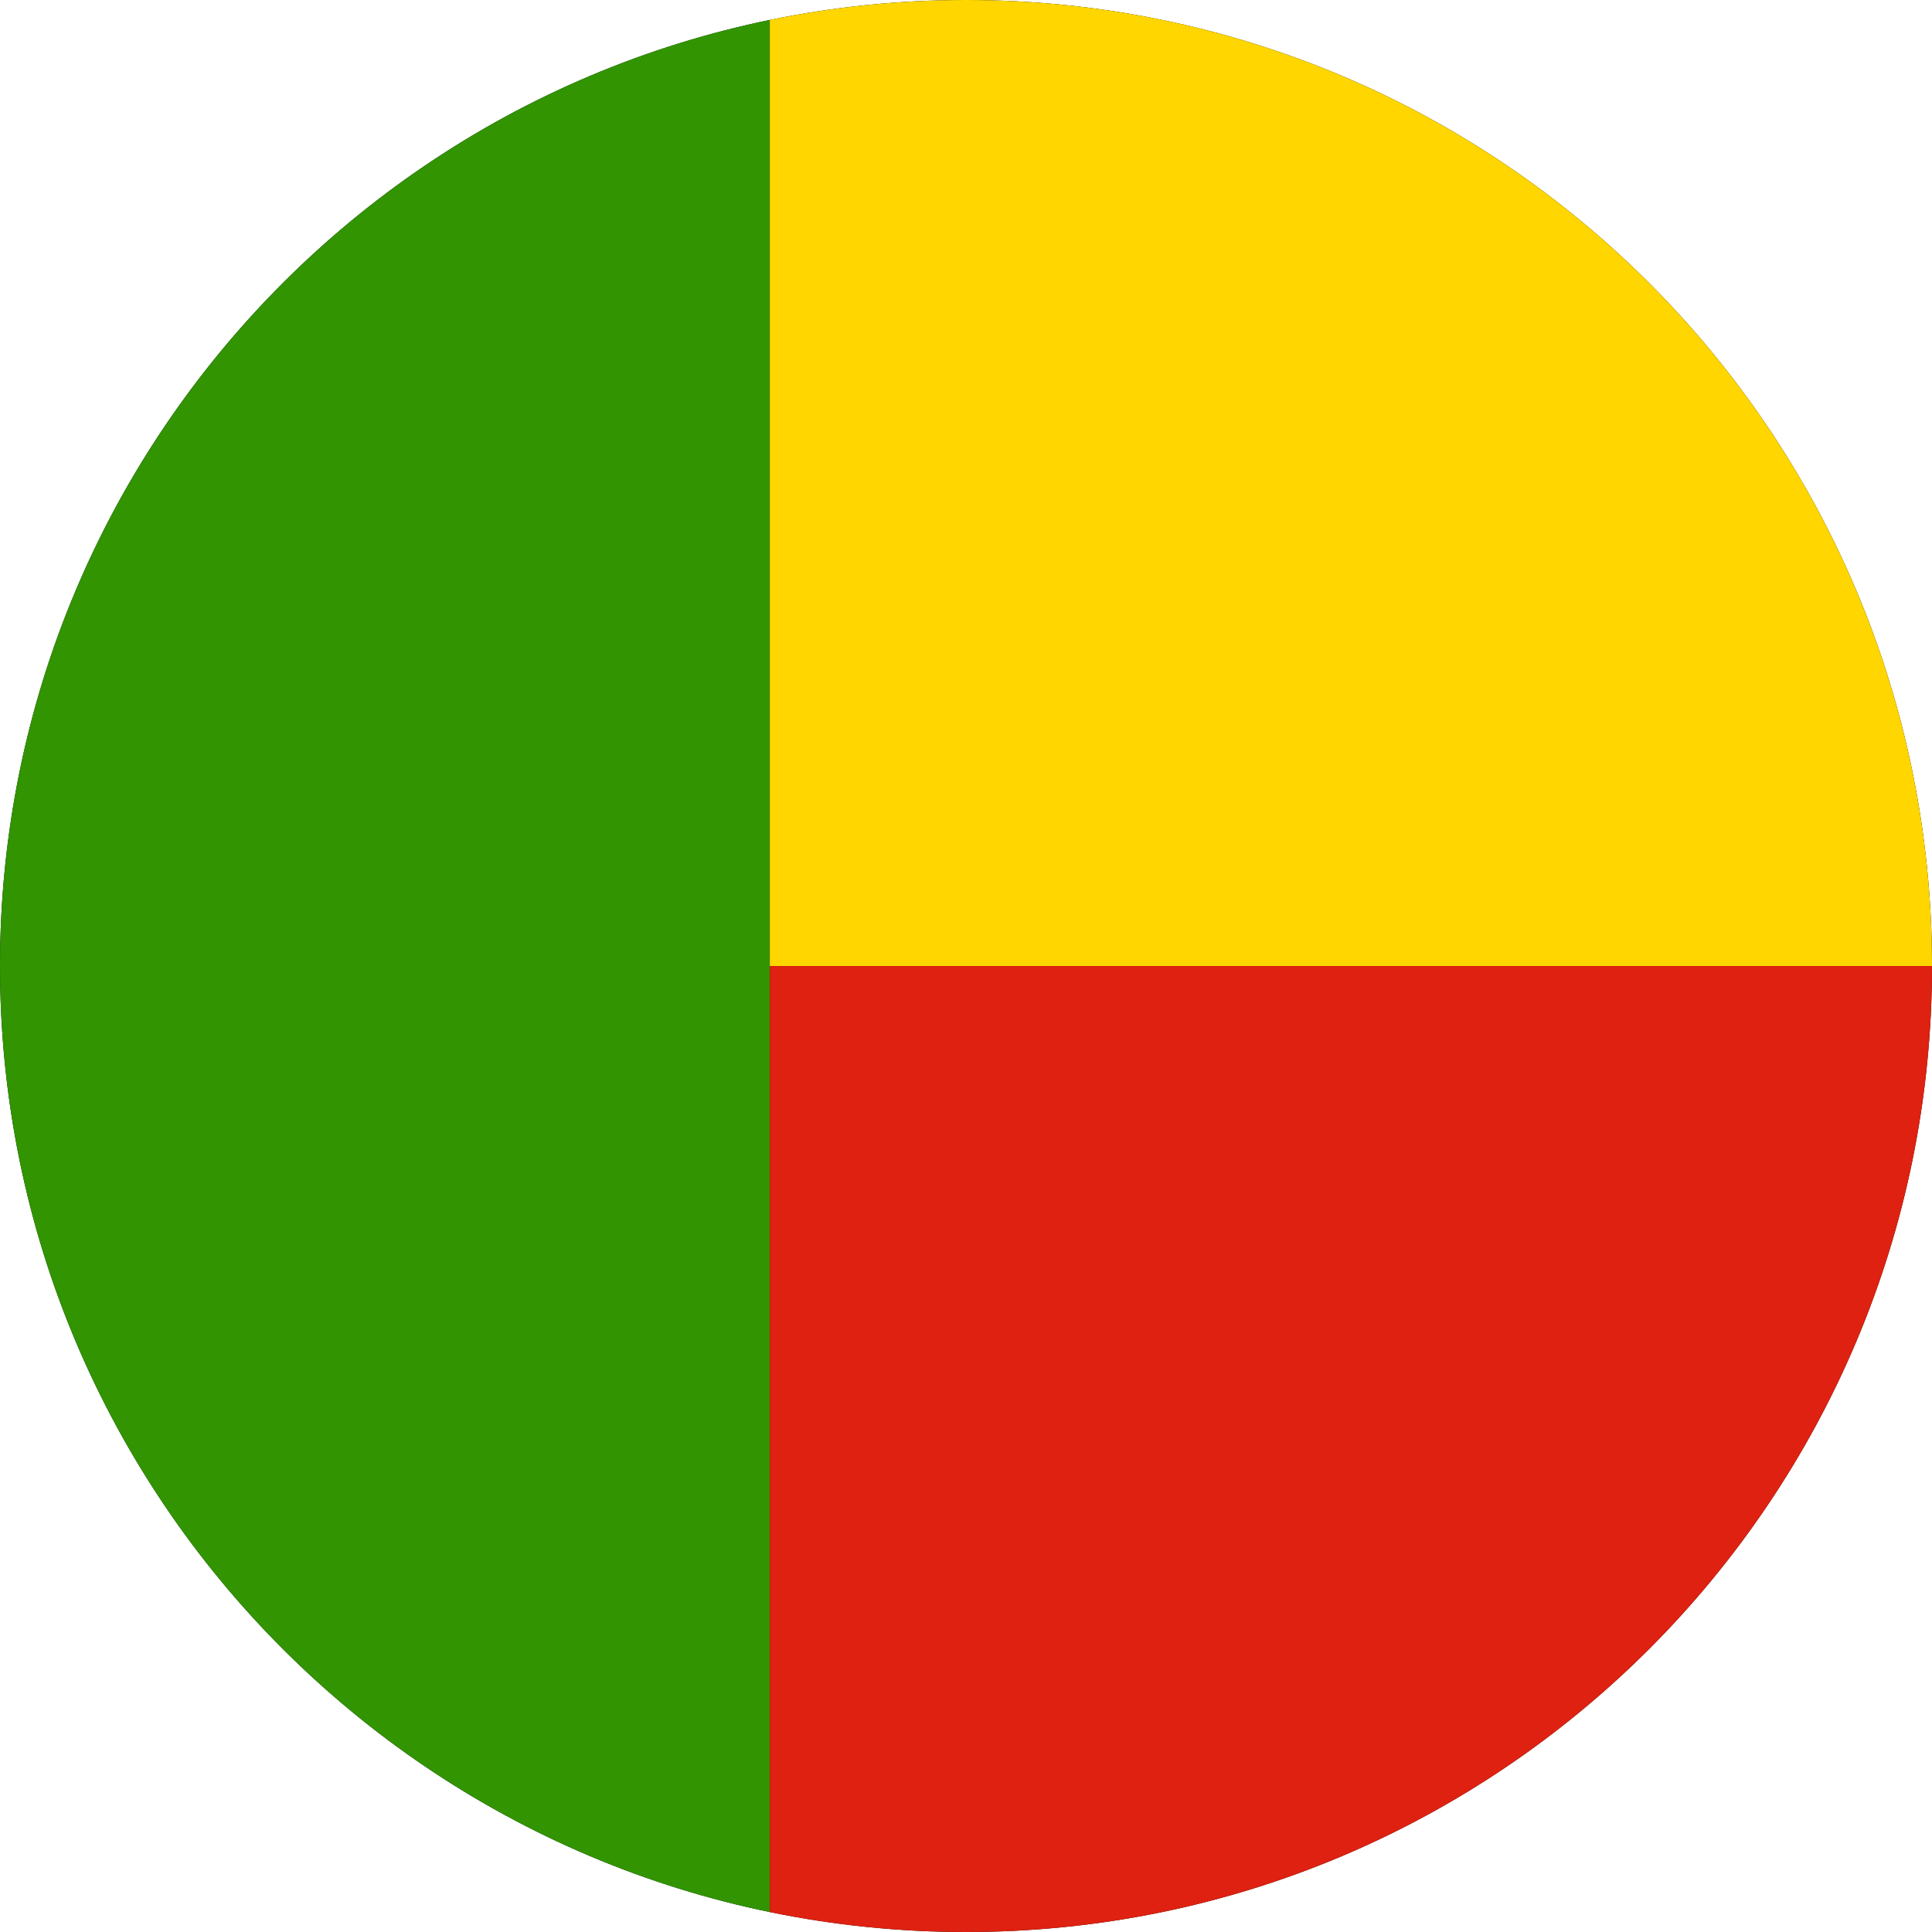 <svg width="40" height="40" viewBox="0 0 40 40" fill="none" xmlns="http://www.w3.org/2000/svg">
<g clip-path="url(#clip0_17544_58139)">
<path d="M-0.002 0H39.999V40.002H-0.002V0Z" fill="black"/>
<path fill-rule="evenodd" clip-rule="evenodd" d="M-4.062 0H15.938V40.002H-4.062V0Z" fill="#319400"/>
<path fill-rule="evenodd" clip-rule="evenodd" d="M15.938 0H55.94V20.001H15.938V0Z" fill="#FFD600"/>
<path fill-rule="evenodd" clip-rule="evenodd" d="M15.938 20.001H55.94V40.002H15.938V20.001Z" fill="#DE2110"/>
</g>
<defs>
<clipPath id="clip0_17544_58139">
<path d="M0 20C0 8.954 8.954 0 20 0C31.046 0 40 8.954 40 20C40 31.046 31.046 40 20 40C8.954 40 0 31.046 0 20Z" fill="white"/>
</clipPath>
</defs>
</svg>
